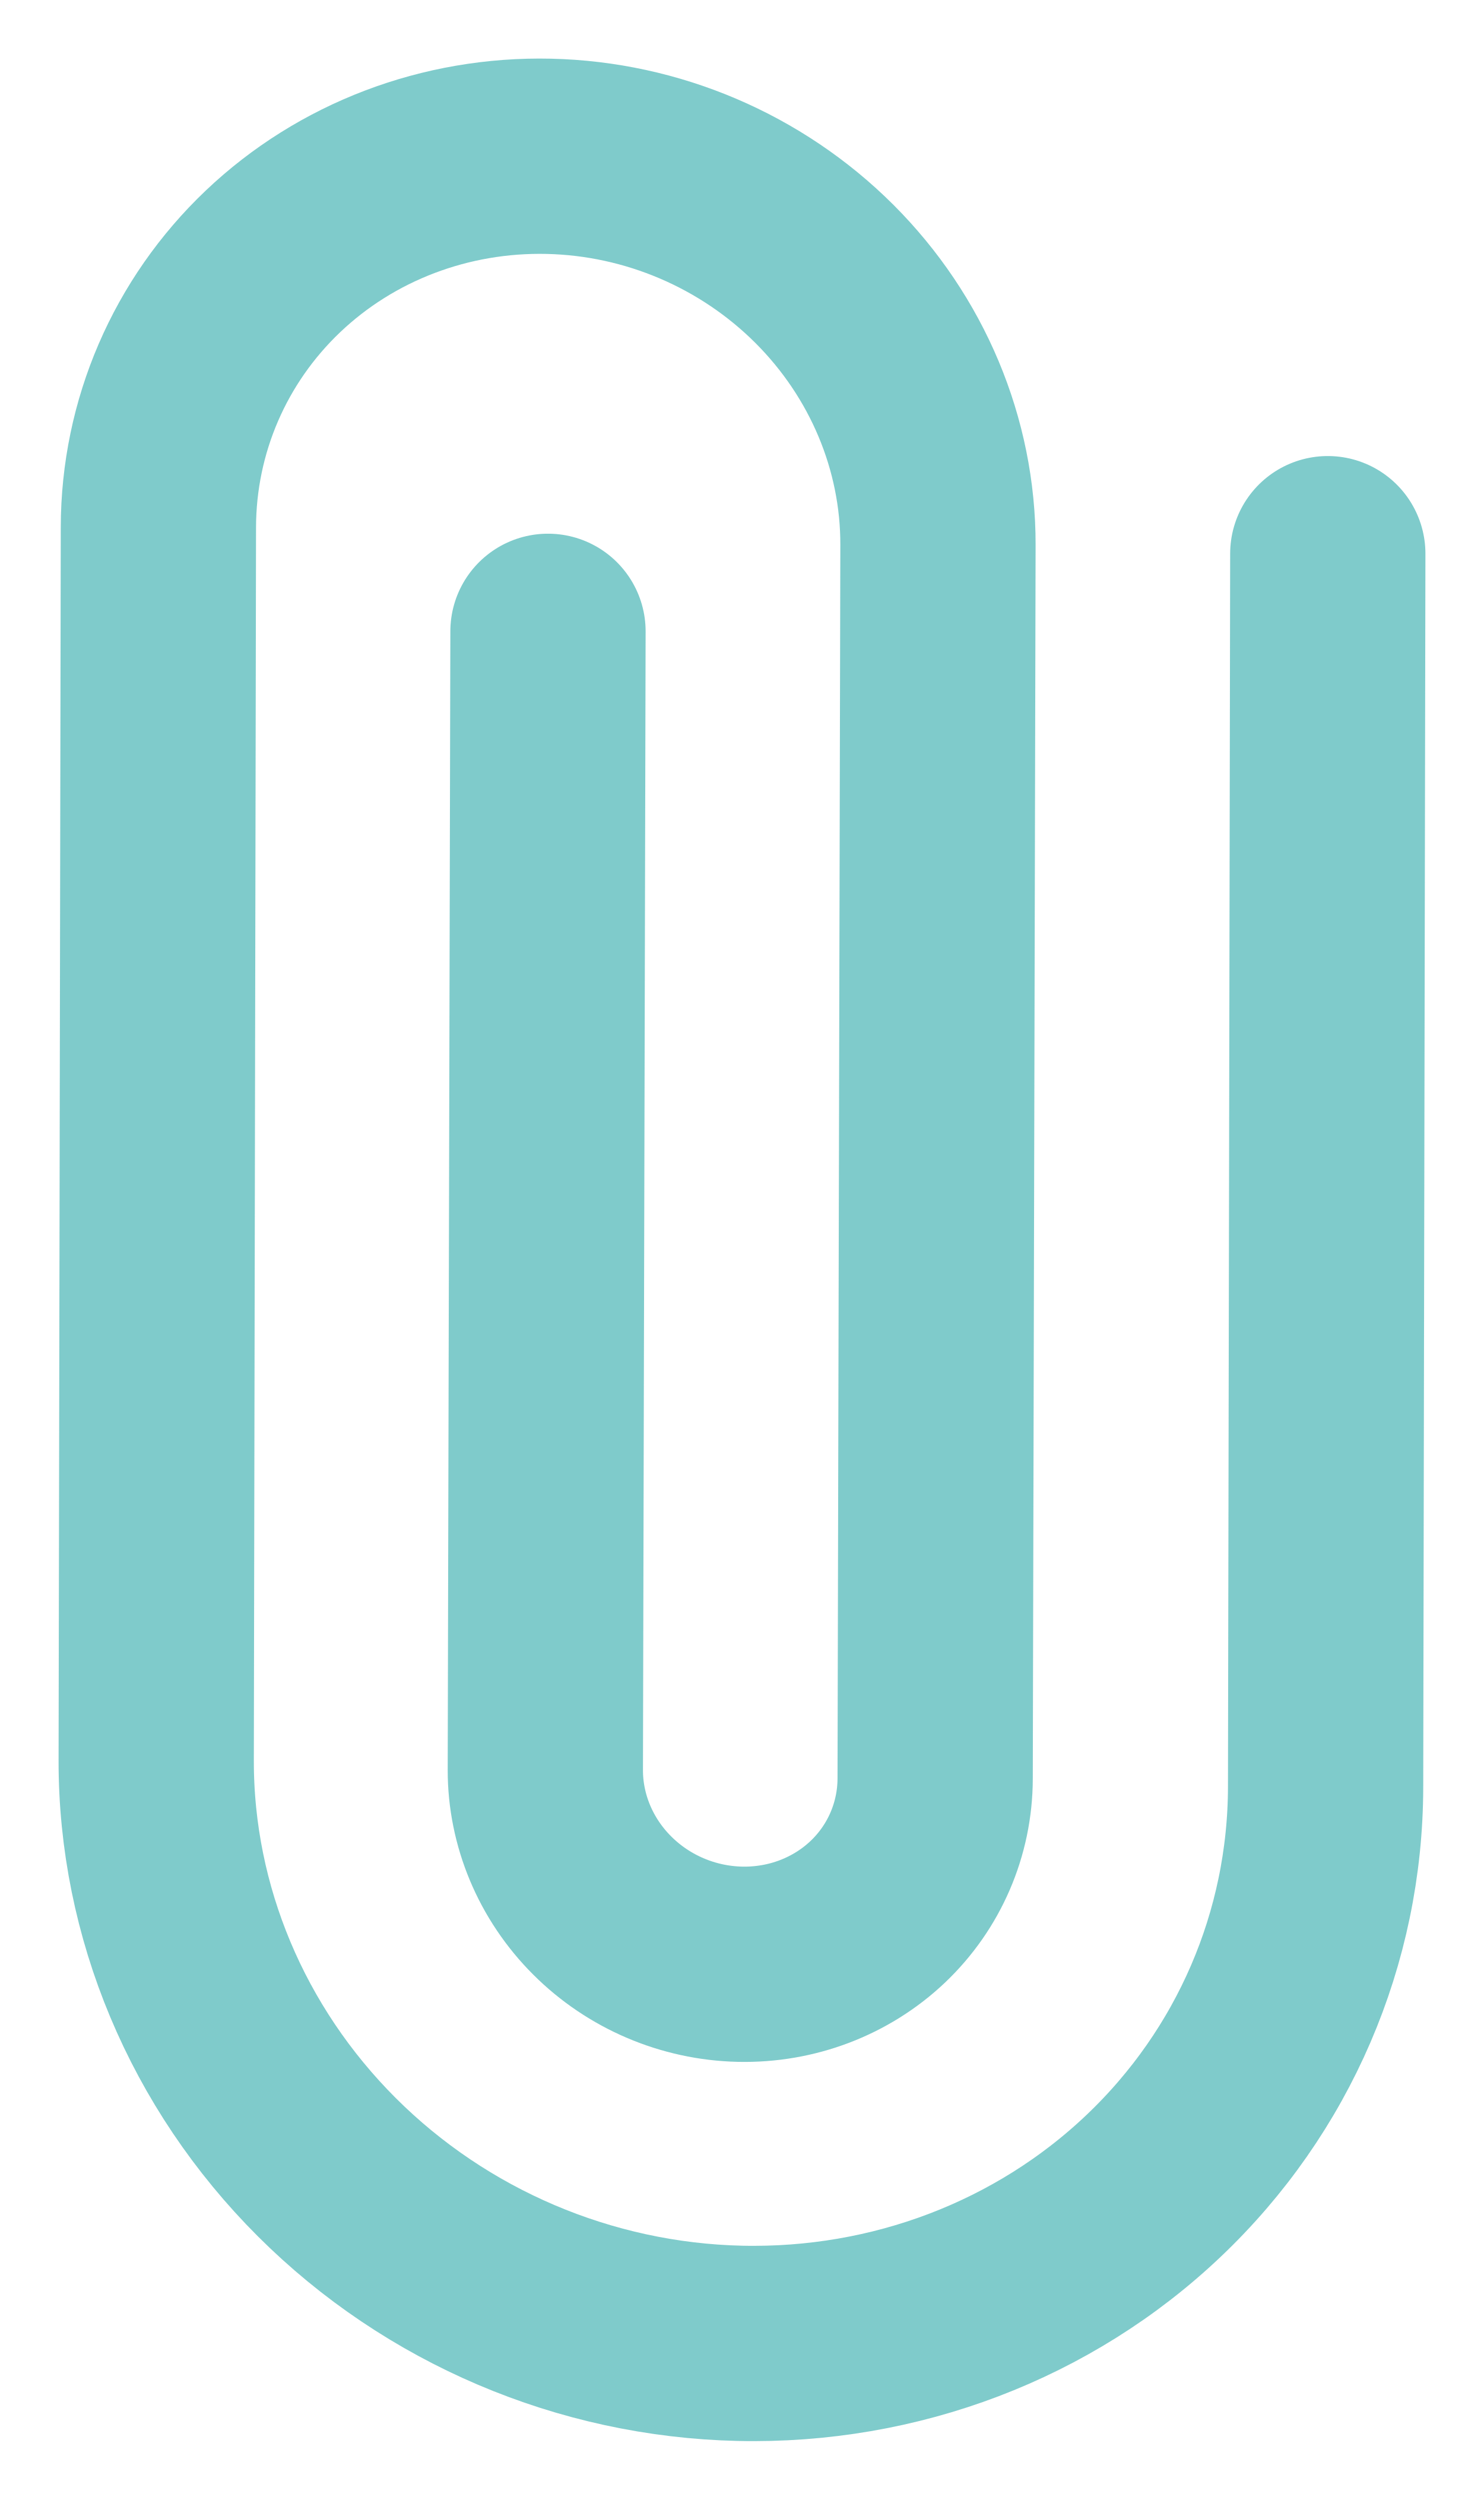 <svg width="19" height="32" viewBox="0 0 19 32" fill="none" xmlns="http://www.w3.org/2000/svg">
<path opacity="0.5" d="M17 7.088L16.972 22.875C16.969 24.809 16.177 26.646 14.77 27.982C13.364 29.318 11.459 30.043 9.473 29.998C7.488 29.953 5.585 29.142 4.184 27.743C2.782 26.343 1.997 24.471 2 22.537L2.028 6.75C2.03 5.461 2.558 4.236 3.496 3.345C4.433 2.455 5.704 1.971 7.027 2.001C8.351 2.031 9.619 2.572 10.554 3.505C11.488 4.438 12.012 5.686 12.009 6.976L11.973 22.771C11.971 23.415 11.707 24.028 11.239 24.473C10.77 24.918 10.135 25.16 9.473 25.145C8.811 25.13 8.177 24.86 7.71 24.393C7.243 23.927 6.981 23.302 6.982 22.658L7.016 8.082" stroke="#009899" stroke-width="2.5" stroke-linecap="round" stroke-linejoin="round"/>
</svg>
